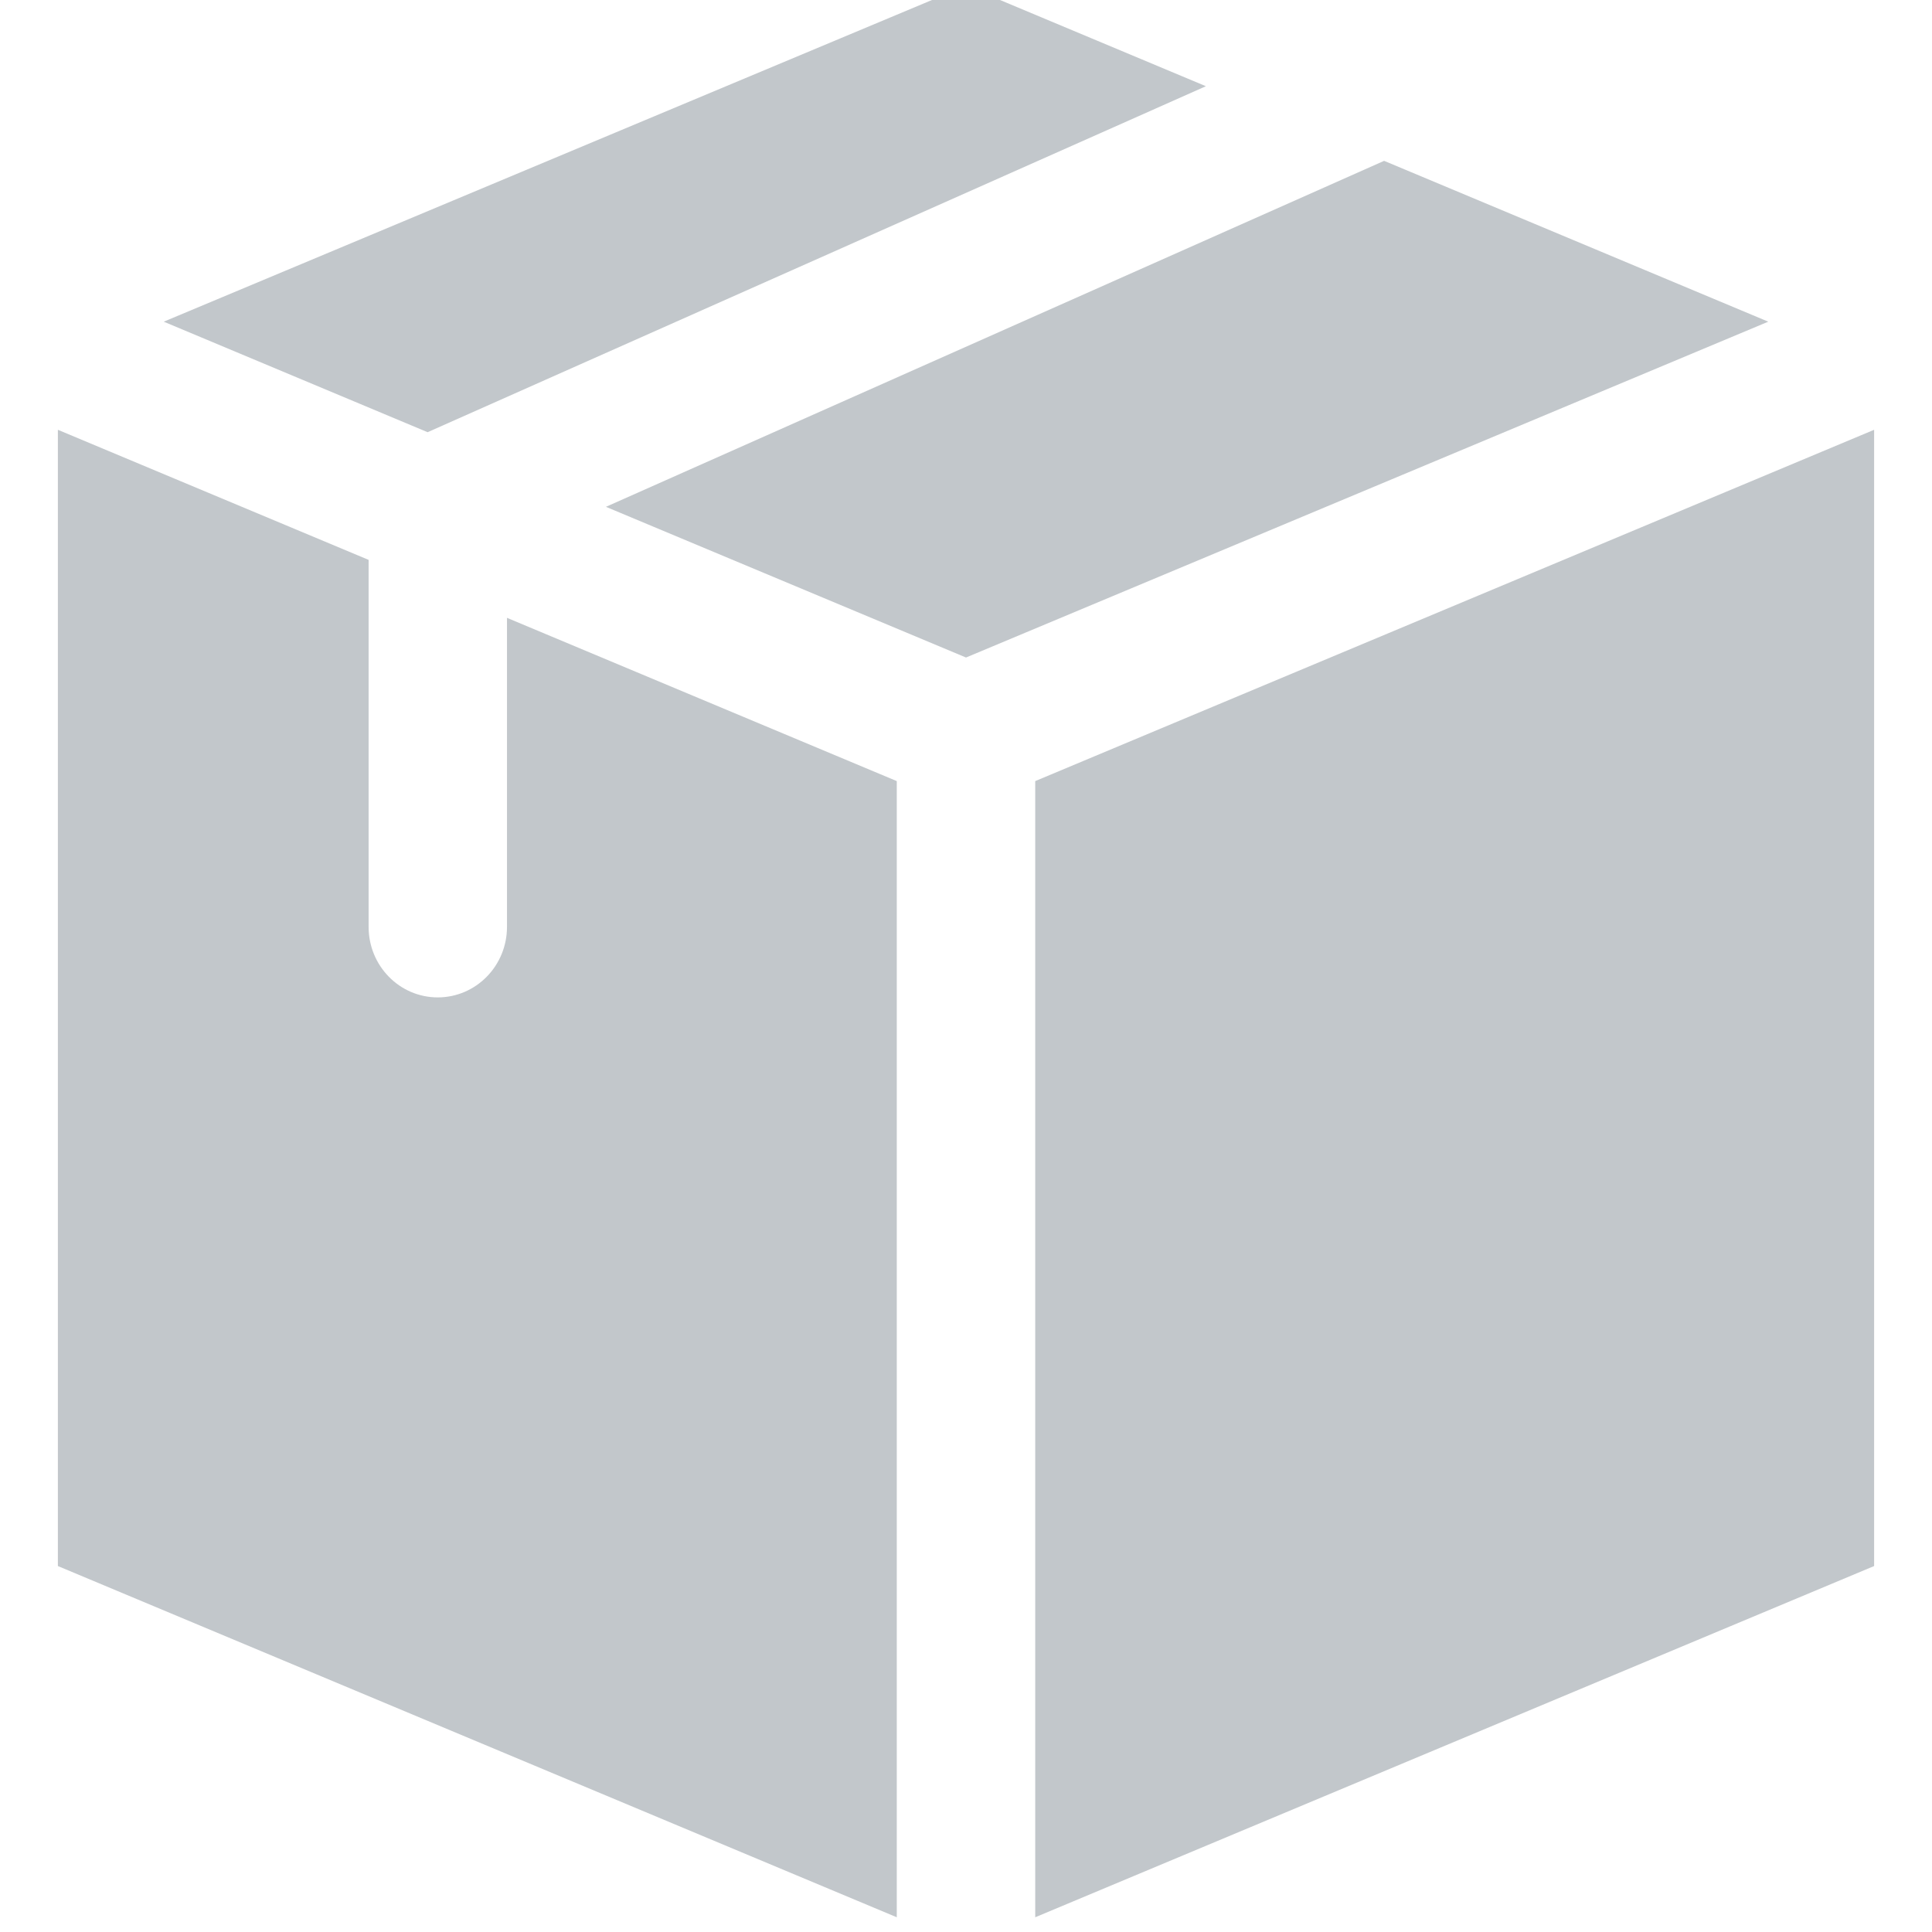<svg width="24" height="24" viewBox="0 0 24 24" fill="none" xmlns="http://www.w3.org/2000/svg">
<g clip-path="url(#clip0)">
<path d="M0.719 5.339L4.579 6.955V11.514C4.579 11.998 4.963 12.39 5.438 12.39C5.913 12.39 6.298 11.998 6.298 11.514V7.675L11.14 9.703V23.817L0.719 19.454V5.339Z" fill="#C2C7CB"/>
<path d="M12 8.168L7.527 6.296L17.194 1.998L21.966 3.996L12 8.168Z" fill="#C2C7CB"/>
<path d="M12 -0.177L14.98 1.071L5.312 5.369L2.034 3.996L12 -0.177Z" fill="#C2C7CB"/>
<path d="M12.86 9.703L23.281 5.339V19.454L12.86 23.817V9.703Z" fill="#C2C7CB"/>
</g>
<defs>
<clipPath id="clip0">
<rect width="24" height="24" fill="white"/>
</clipPath>
</defs>
</svg>
